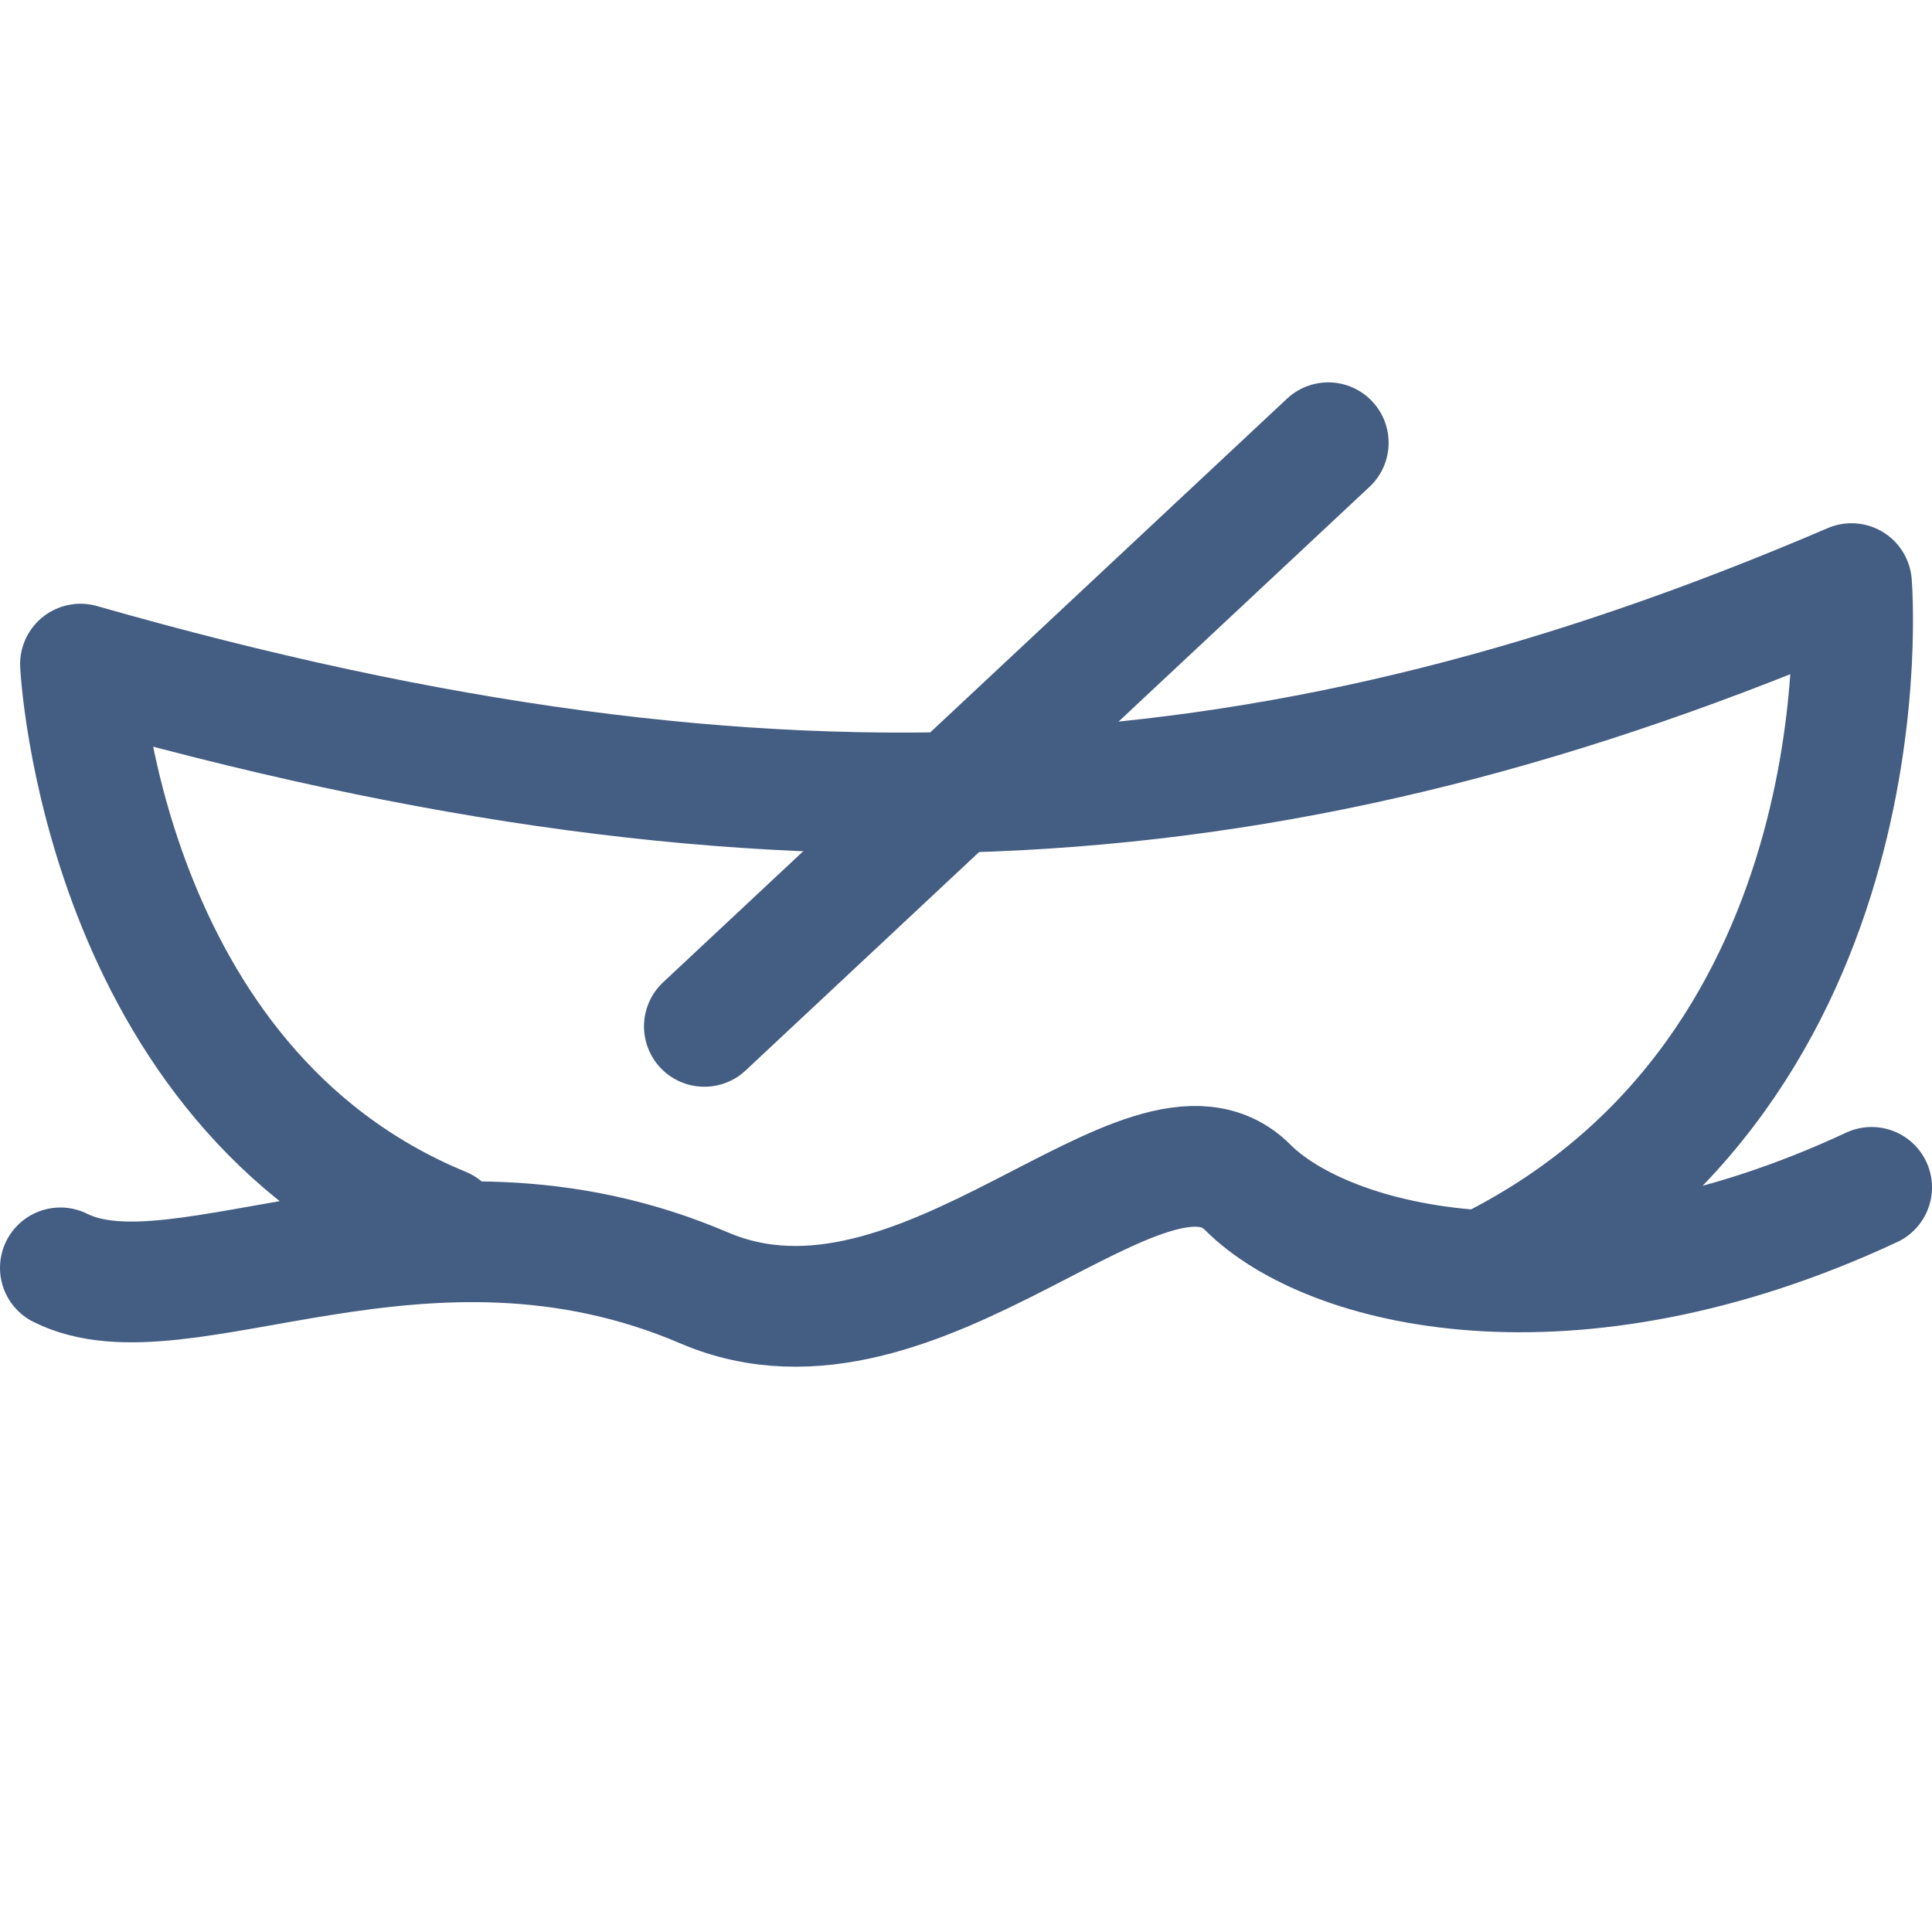 <?xml version="1.0" encoding="UTF-8"?><svg id="i" xmlns="http://www.w3.org/2000/svg" width="24" height="24" viewBox="0 0 24 24"><path d="m18.5,15.75c5-2.5,4.5-8.5,4.5-8.5-7,3-13.25,3.5-22,1,0,0,.25,5.25,4.5,7" style="fill:none; stroke:#445d82; stroke-linecap:round; stroke-linejoin:round; stroke-width:1.5px;"/><path d="m.75,15.75c1.5.75,4.5-1.25,8,.25,2.69,1.15,5.51-2.49,6.75-1.25,1,1,4,1.75,7.75,0" style="fill:none; stroke:#445d82; stroke-linecap:round; stroke-linejoin:round; stroke-width:1.5px;"/><line x1="16.5" y1="5.5" x2="8.75" y2="12.75" style="fill:none; stroke:#445d82; stroke-linecap:round; stroke-linejoin:round; stroke-width:1.5px;"/></svg>